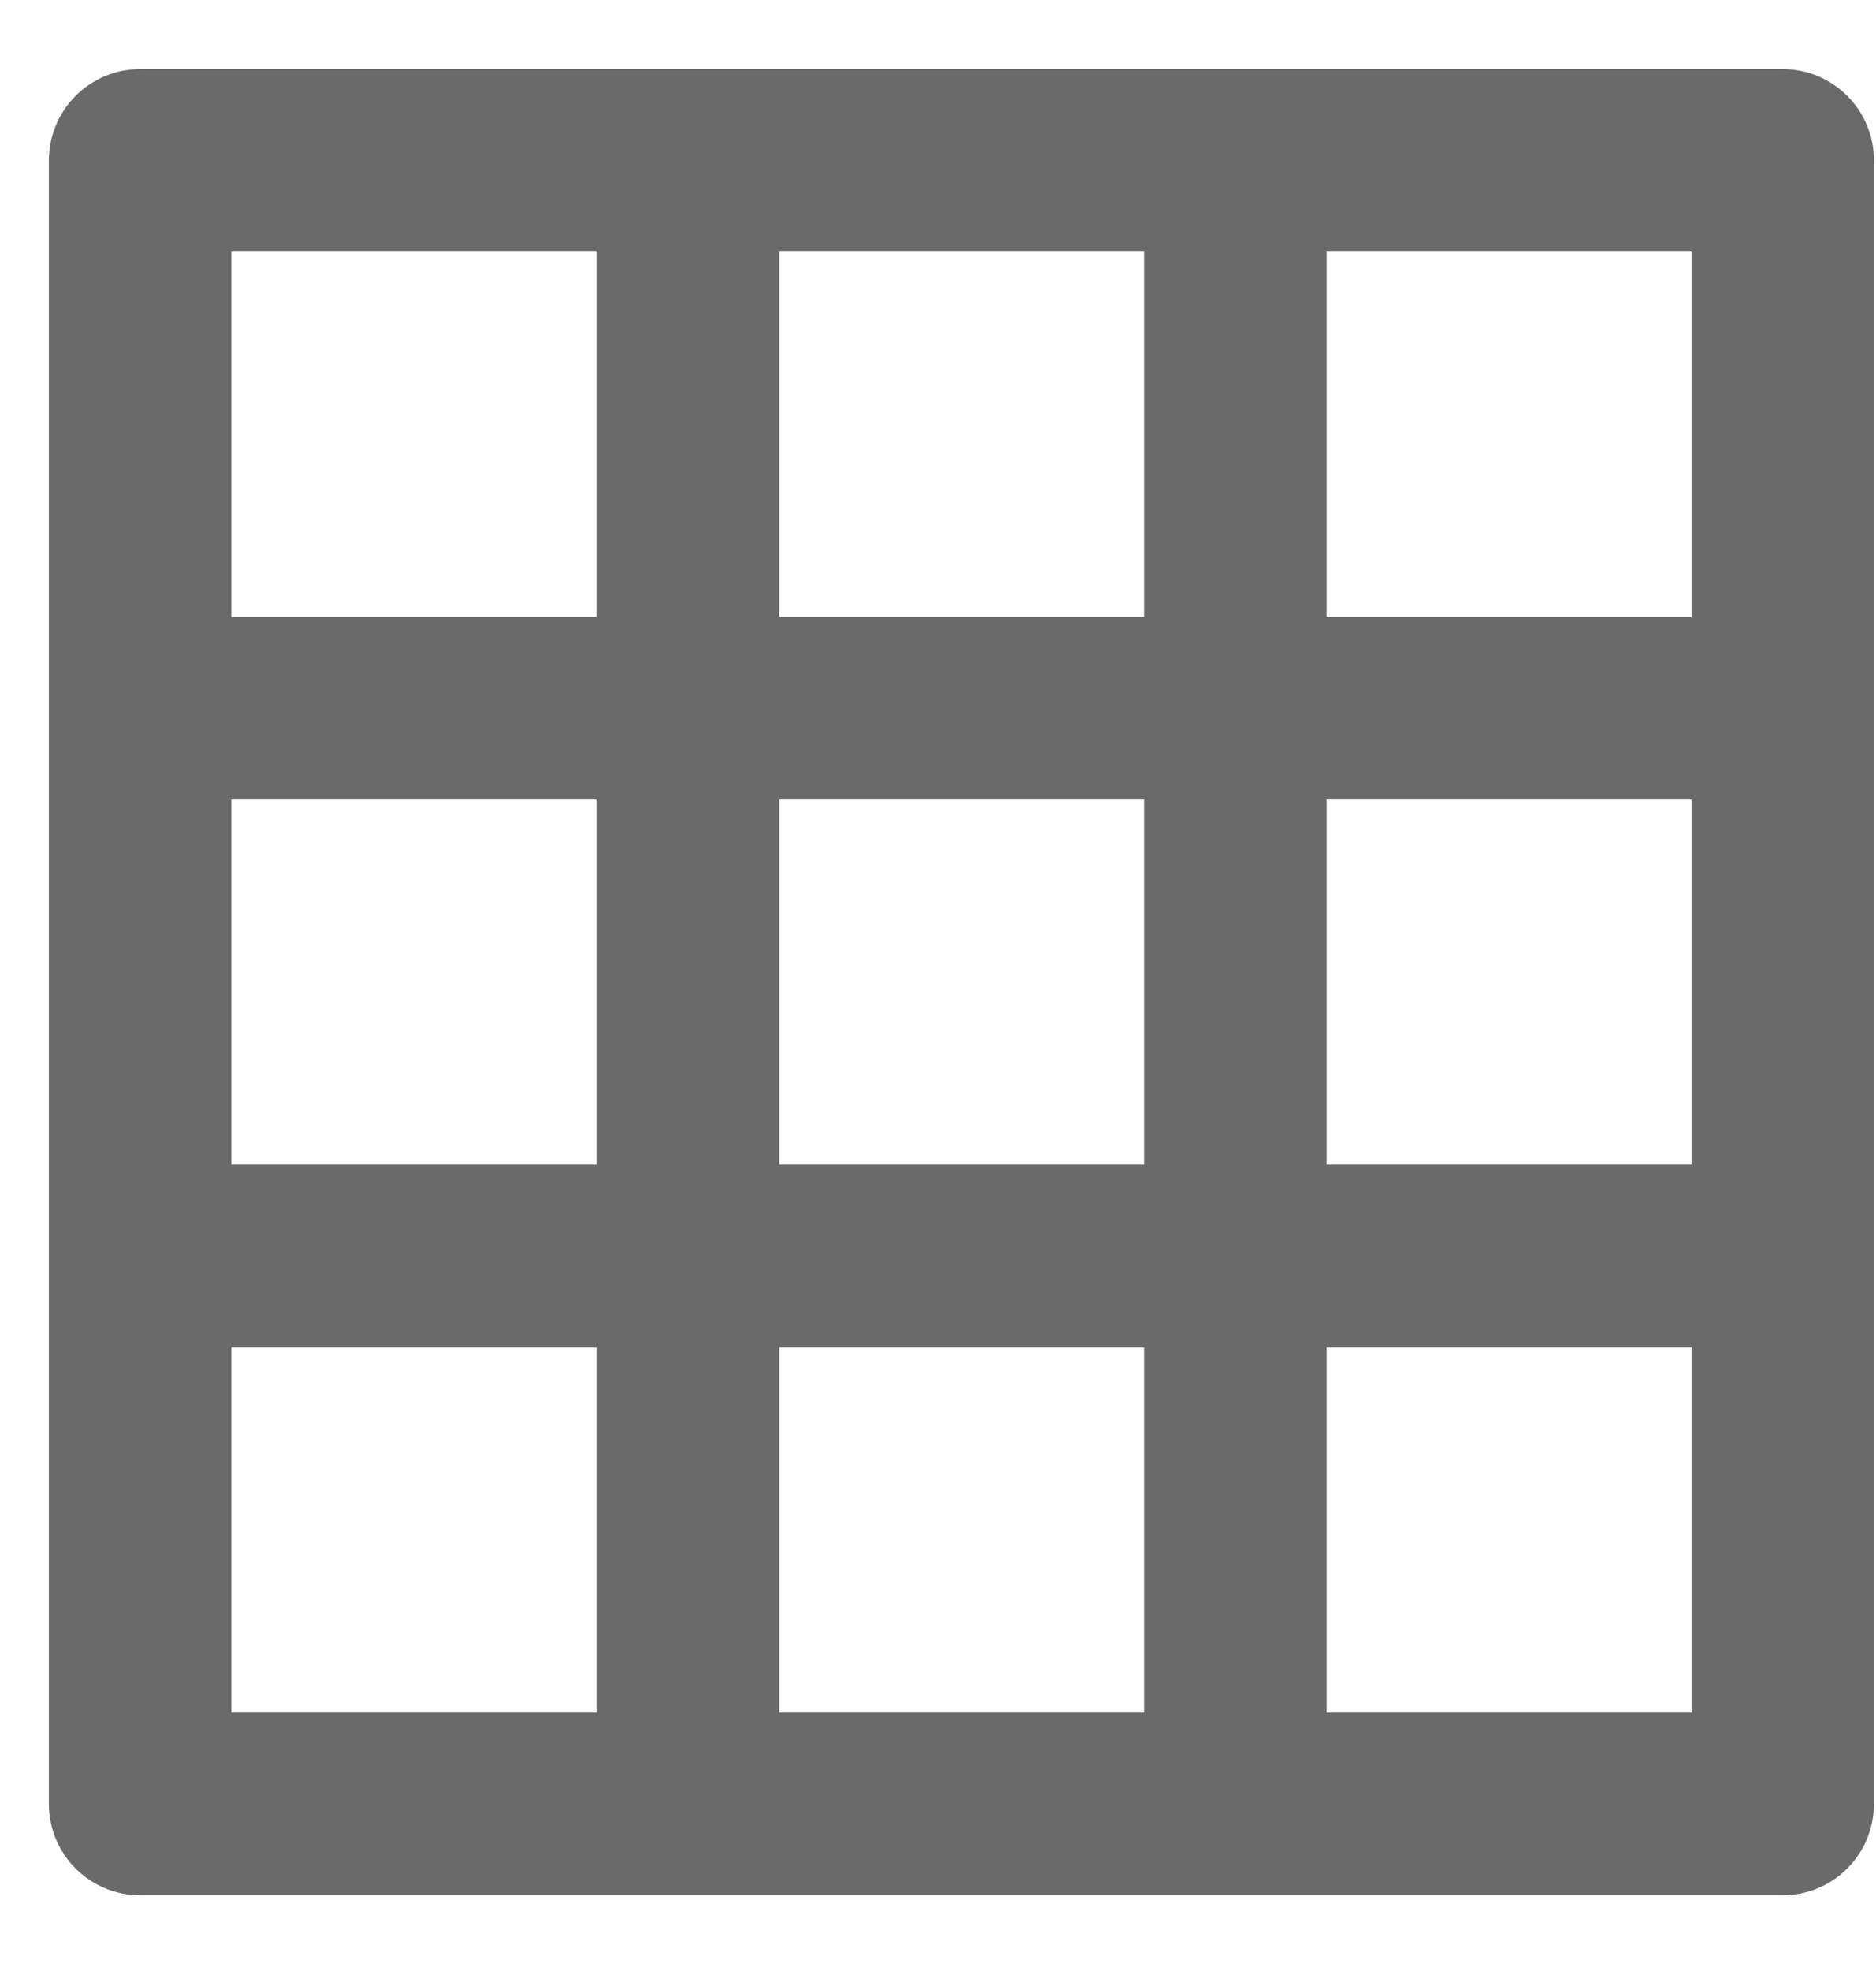 <svg width="20" height="21" viewBox="0 0 20 21" fill="none" xmlns="http://www.w3.org/2000/svg">
<path d="M19.005 0.736H1.494C1.236 0.736 0.989 0.839 0.806 1.021C0.624 1.204 0.521 1.451 0.521 1.709V19.22C0.521 19.478 0.624 19.726 0.806 19.908C0.989 20.091 1.236 20.193 1.494 20.193H19.005C19.263 20.193 19.511 20.091 19.693 19.908C19.876 19.726 19.978 19.478 19.978 19.22V1.709C19.978 1.451 19.876 1.204 19.693 1.021C19.511 0.839 19.263 0.736 19.005 0.736ZM6.359 18.247H2.467V14.356H6.359V18.247ZM6.359 12.41H2.467V8.519H6.359V12.41ZM6.359 6.573H2.467V2.682H6.359V6.573ZM12.195 18.247H8.304V14.356H12.195V18.247ZM12.195 12.41H8.304V8.519H12.195V12.41ZM12.195 6.573H8.304V2.682H12.195V6.573ZM18.033 18.247H14.141V14.356H18.033V18.247ZM18.033 12.41H14.141V8.519H18.033V12.41ZM18.033 6.573H14.141V2.682H18.033V6.573Z" fill="#6A6A6A"/>
</svg>
